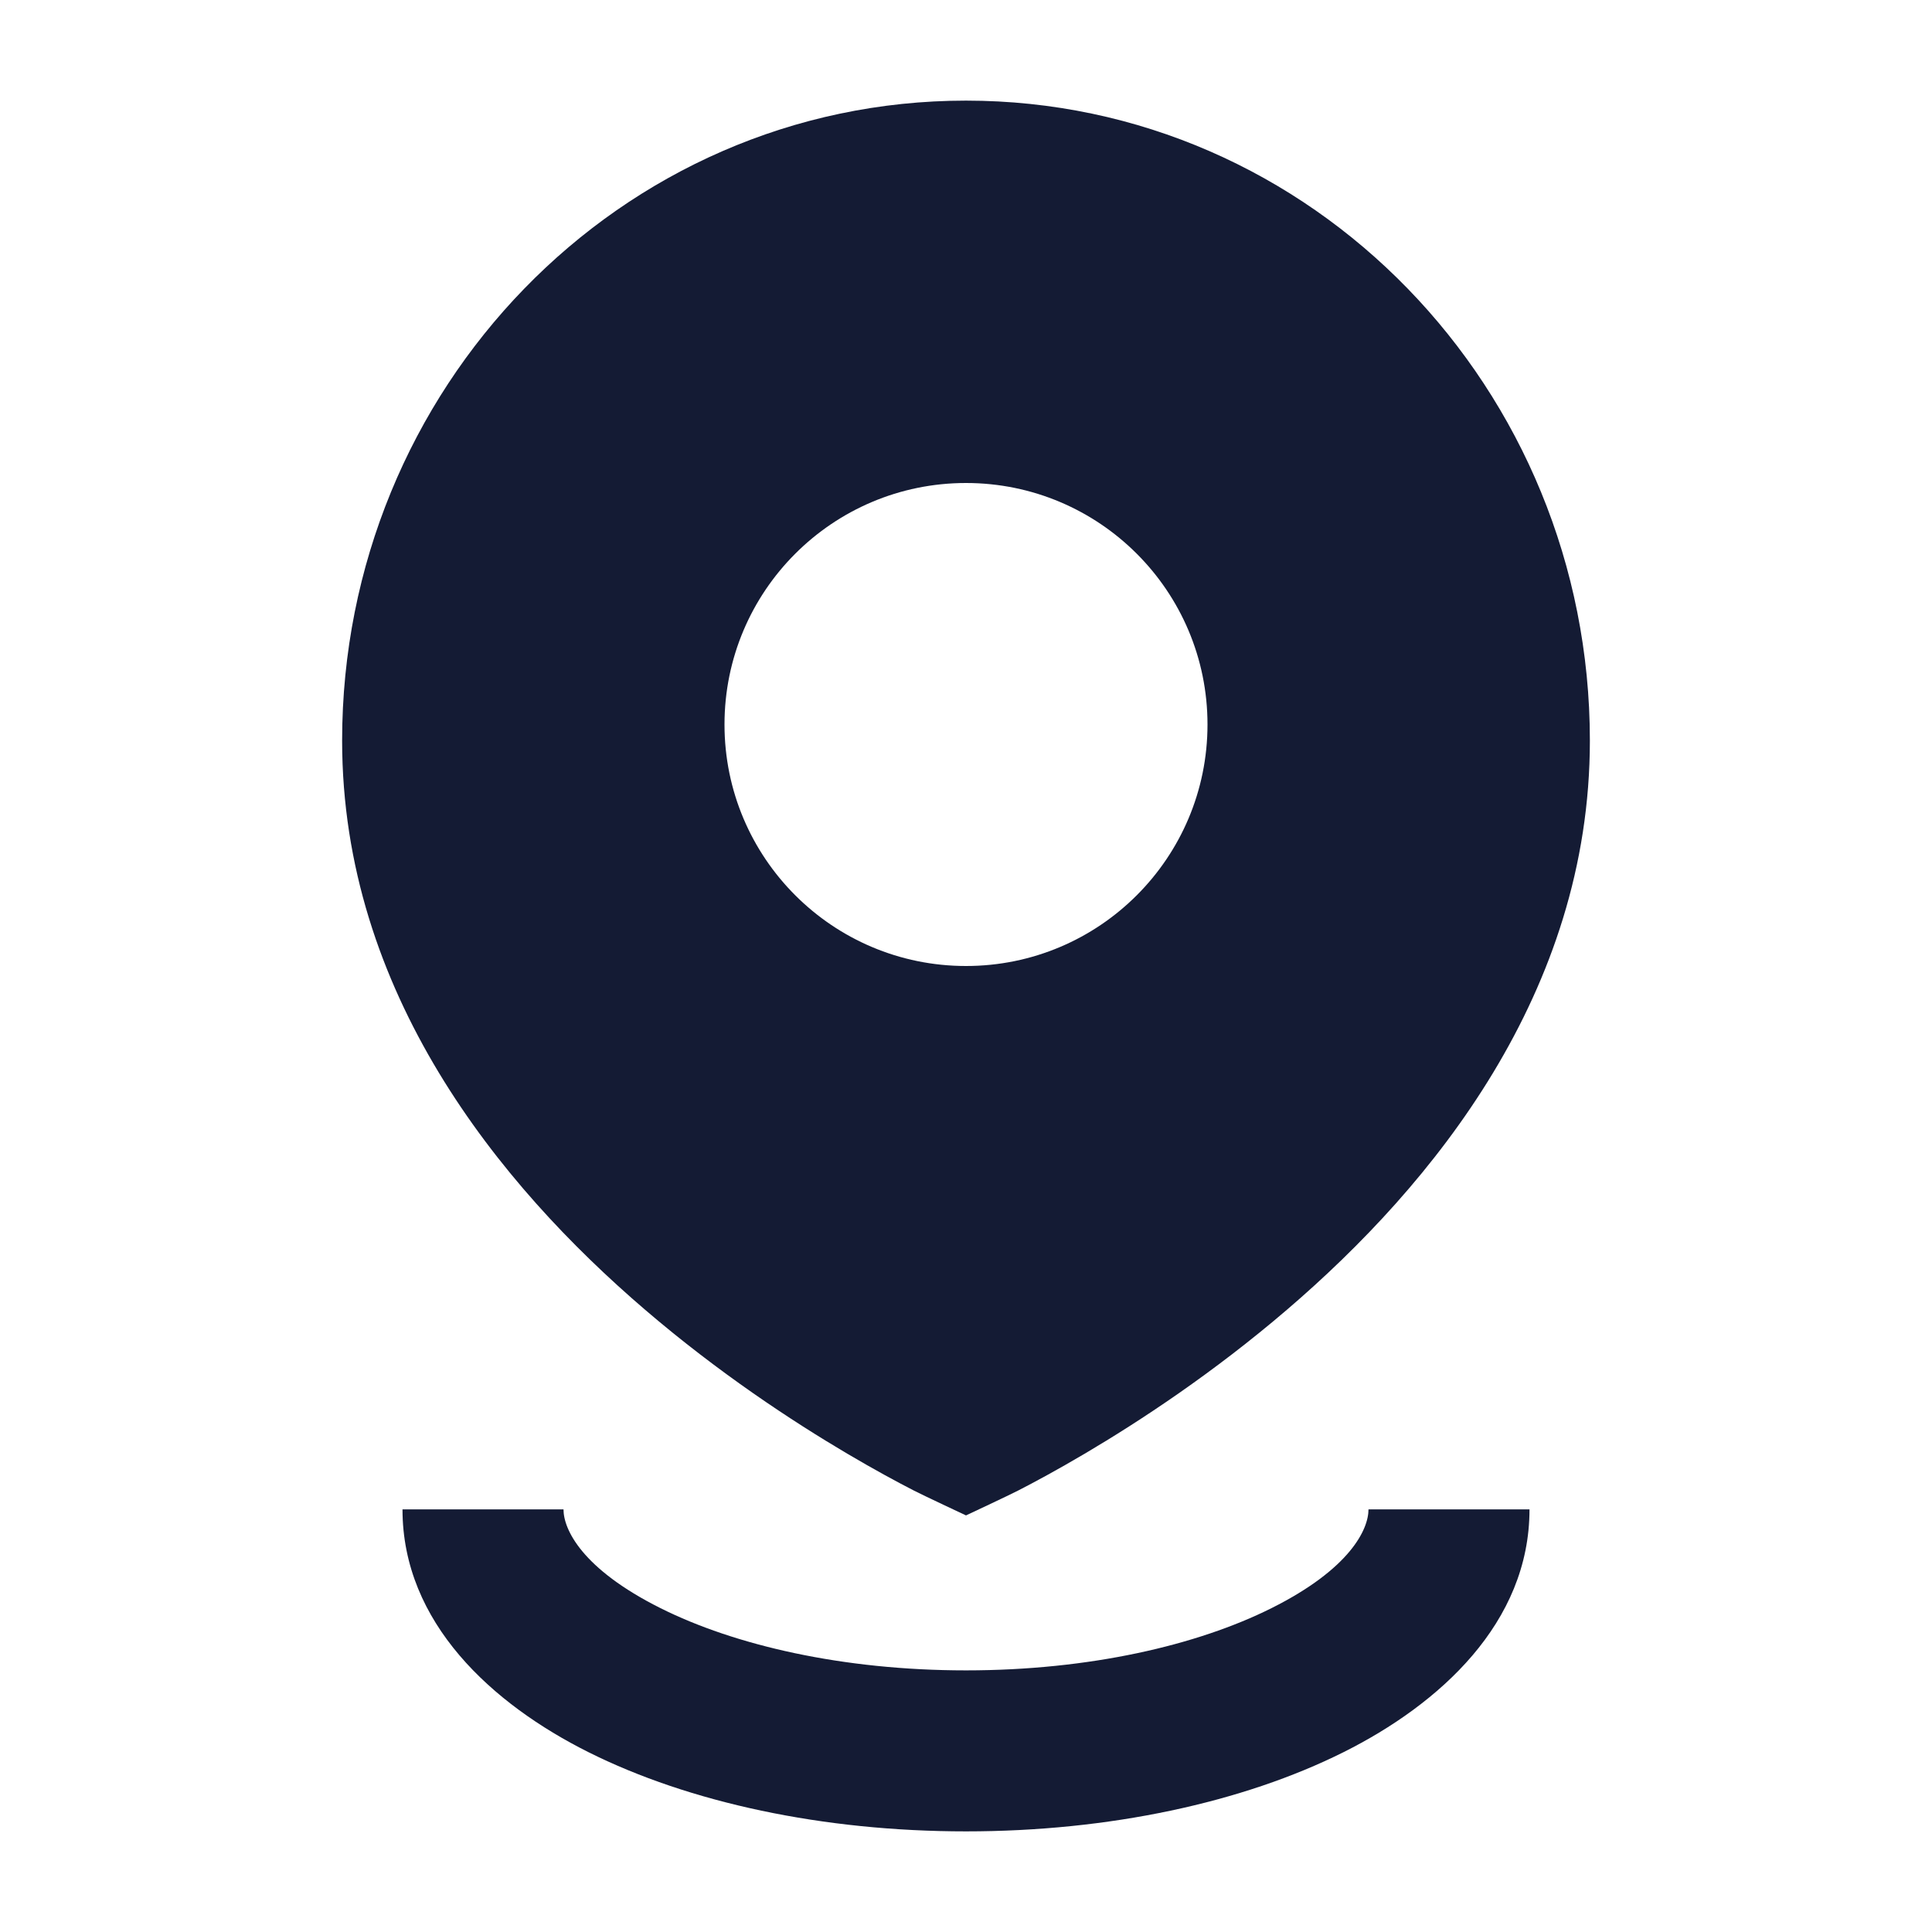 <svg width="24" height="24" viewBox="0 0 24 24" fill="none" xmlns="http://www.w3.org/2000/svg">
<path fill-rule="evenodd" clip-rule="evenodd" d="M11.356 18.518C11.458 18.571 12 18.825 12 18.825C12 18.825 12.542 18.571 12.644 18.518C12.847 18.414 13.133 18.26 13.475 18.058C14.158 17.655 15.071 17.055 15.988 16.269C17.8 14.717 19.75 12.327 19.75 9.2C19.75 4.829 16.3 1.25 12 1.25C7.7 1.25 4.25 4.829 4.25 9.2C4.25 12.327 6.2 14.717 8.012 16.269C8.929 17.055 9.842 17.655 10.525 18.058C10.867 18.26 11.153 18.414 11.356 18.518ZM12 12C13.657 12 15 10.657 15 9C15 7.343 13.657 6 12 6C10.343 6 9 7.343 9 9C9 10.657 10.343 12 12 12Z" fill="#141B34"/>
<path fill-rule="evenodd" clip-rule="evenodd" d="M8.205 19.977C9.124 20.437 10.465 20.75 12 20.75C13.535 20.75 14.876 20.437 15.795 19.977C16.775 19.487 17 18.996 17 18.75H19C19 20.161 17.882 21.17 16.69 21.766C15.438 22.392 13.778 22.75 12 22.75C10.222 22.75 8.562 22.392 7.31 21.766C6.118 21.17 5 20.161 5 18.75H7C7 18.996 7.225 19.487 8.205 19.977Z" fill="#141B34"/>
</svg>
